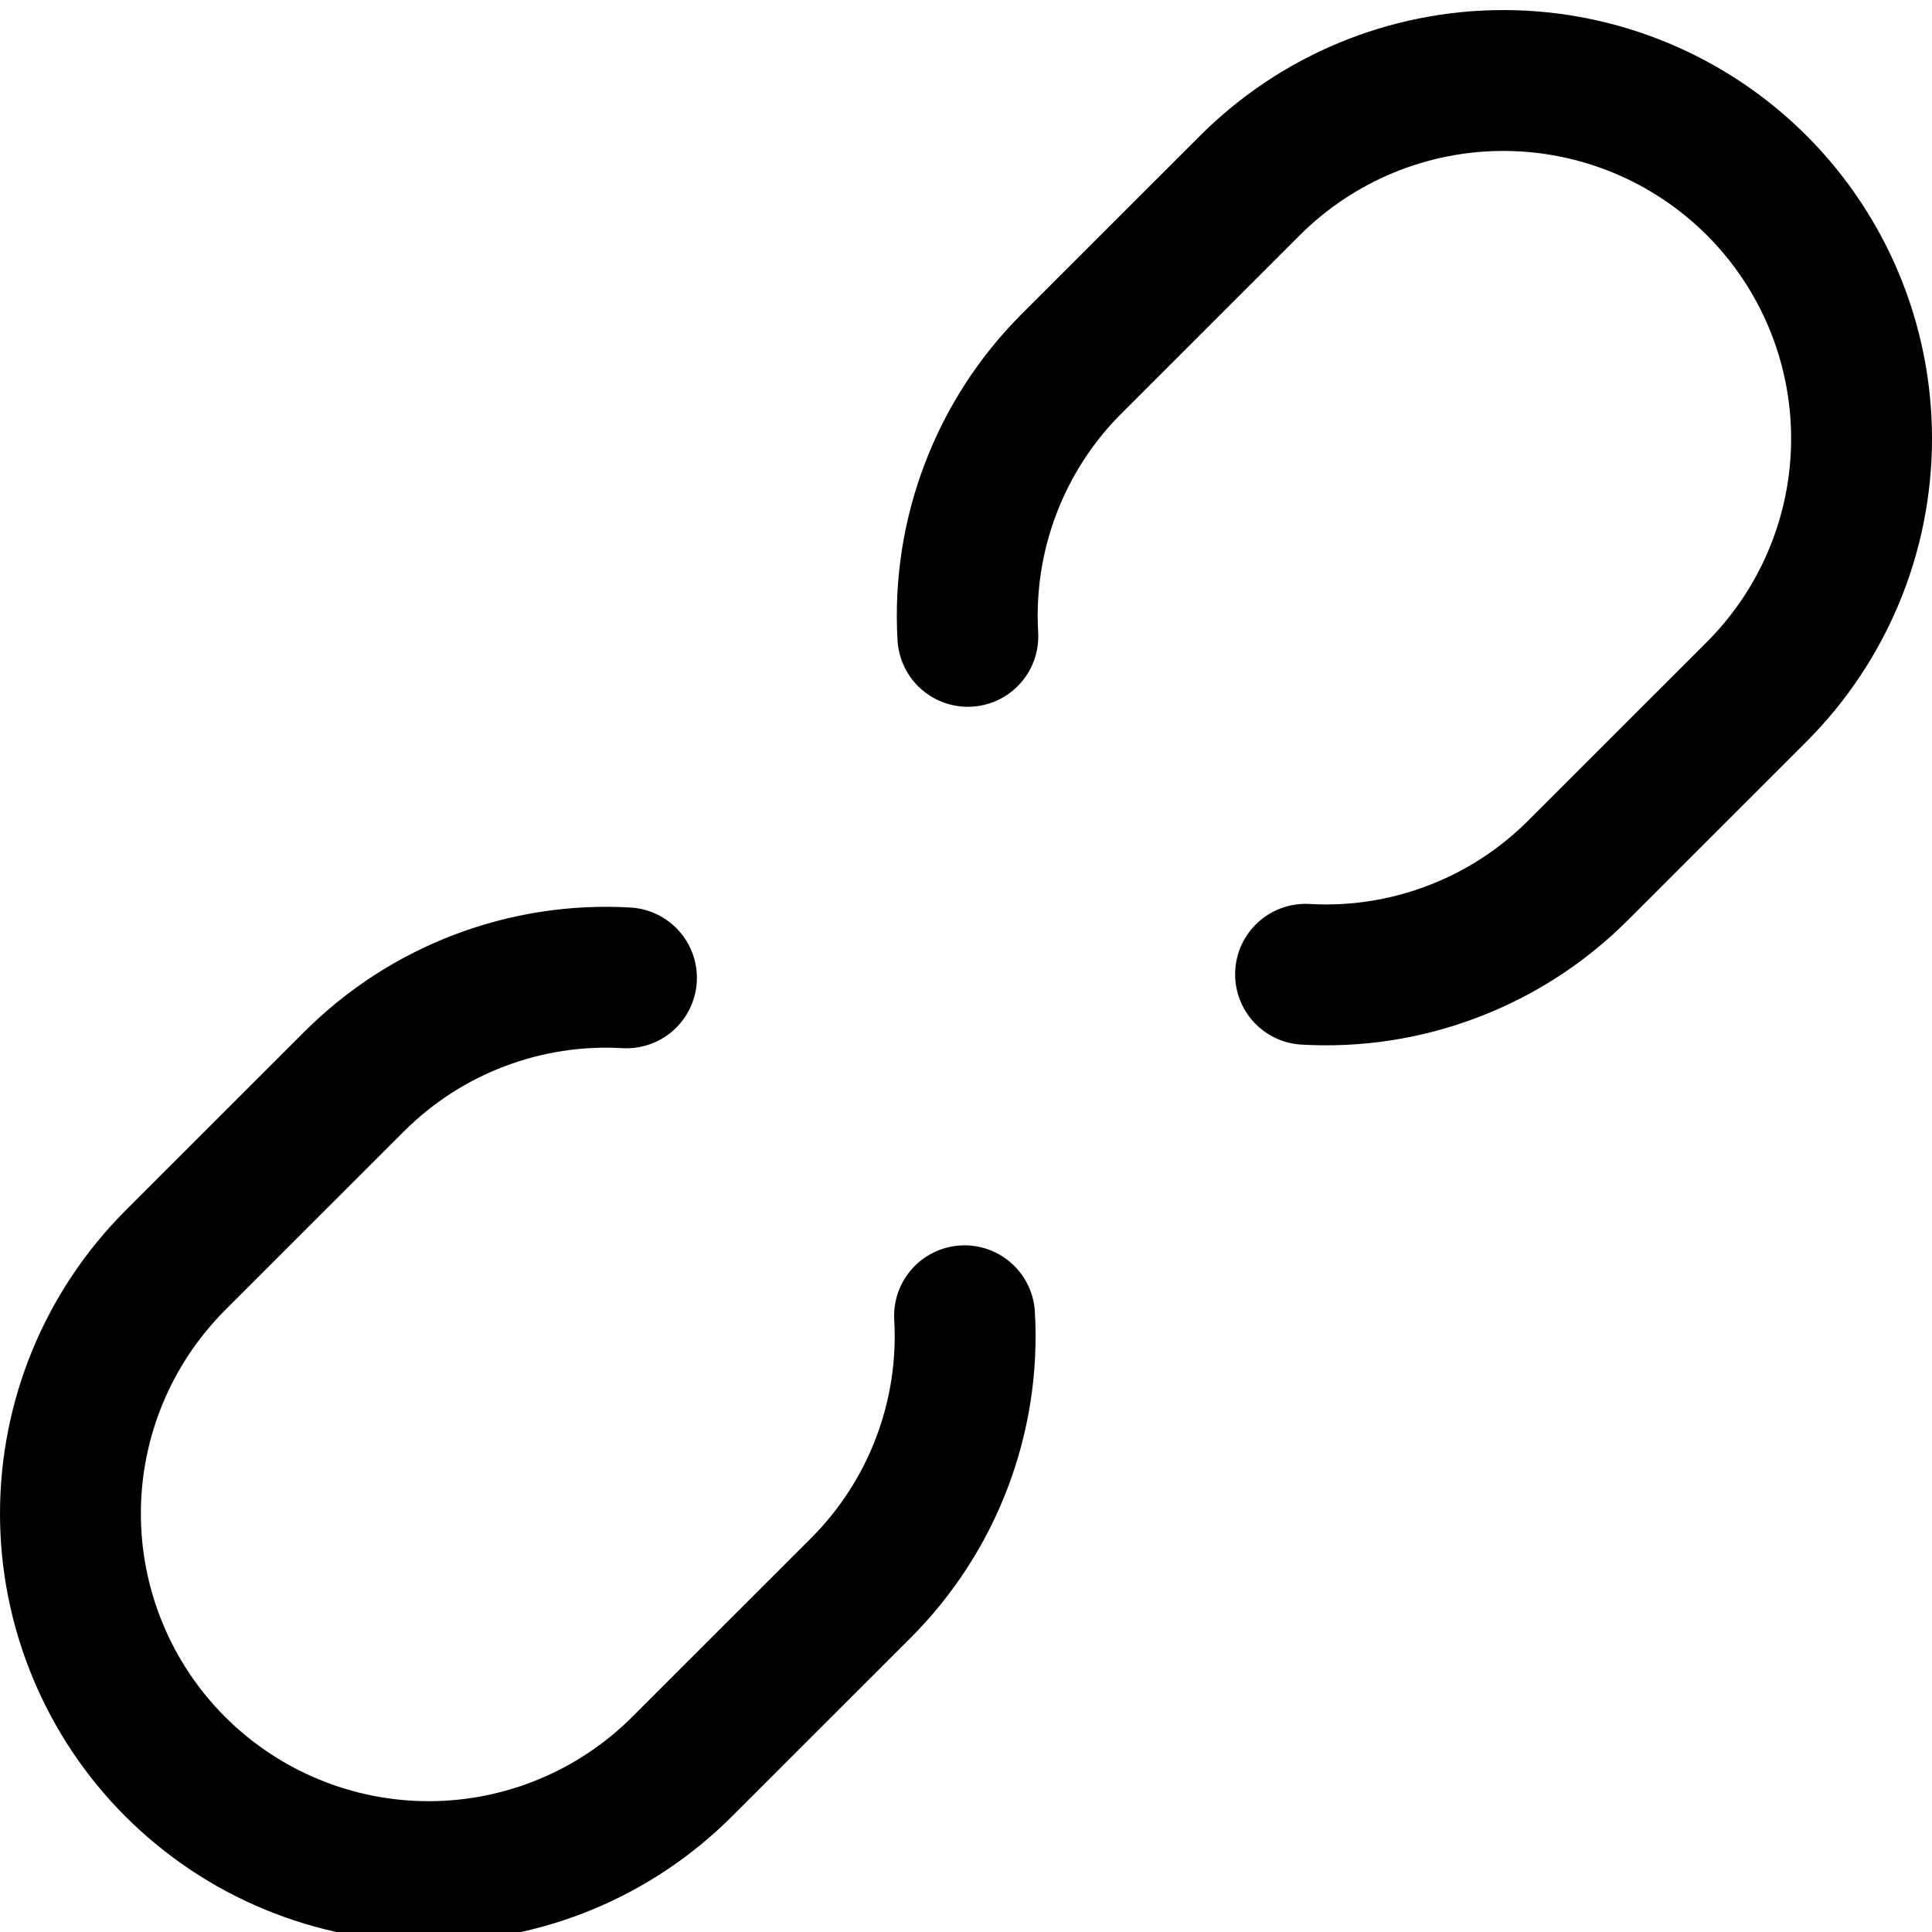 <svg viewBox="0 0 24 24" fill="none" xmlns="http://www.w3.org/2000/svg">
<path d="M7.782 12.147C7.16 12.111 6.538 12.207 5.955 12.429C5.373 12.65 4.844 12.992 4.403 13.432L2.178 15.656C1.344 16.491 0.875 17.622 0.875 18.802C0.875 19.386 0.99 19.964 1.214 20.504C1.437 21.044 1.765 21.534 2.178 21.947C2.592 22.36 3.082 22.688 3.622 22.911C4.162 23.135 4.741 23.25 5.325 23.25C6.505 23.25 7.637 22.781 8.472 21.947L10.697 19.723C11.137 19.282 11.479 18.754 11.7 18.172C11.922 17.589 12.018 16.967 11.982 16.345M16.218 12.103C16.84 12.139 17.462 12.043 18.044 11.821C18.627 11.6 19.156 11.258 19.597 10.818L21.822 8.594C22.656 7.759 23.125 6.628 23.125 5.448C23.125 4.268 22.656 3.137 21.822 2.303C20.987 1.469 19.855 1 18.675 1C17.495 1 16.363 1.469 15.528 2.303L13.303 4.527C12.864 4.968 12.523 5.497 12.303 6.079C12.082 6.661 11.987 7.283 12.023 7.905" stroke="currentColor" stroke-width="1.75" stroke-linecap="round" stroke-linejoin="round" />
</svg>
